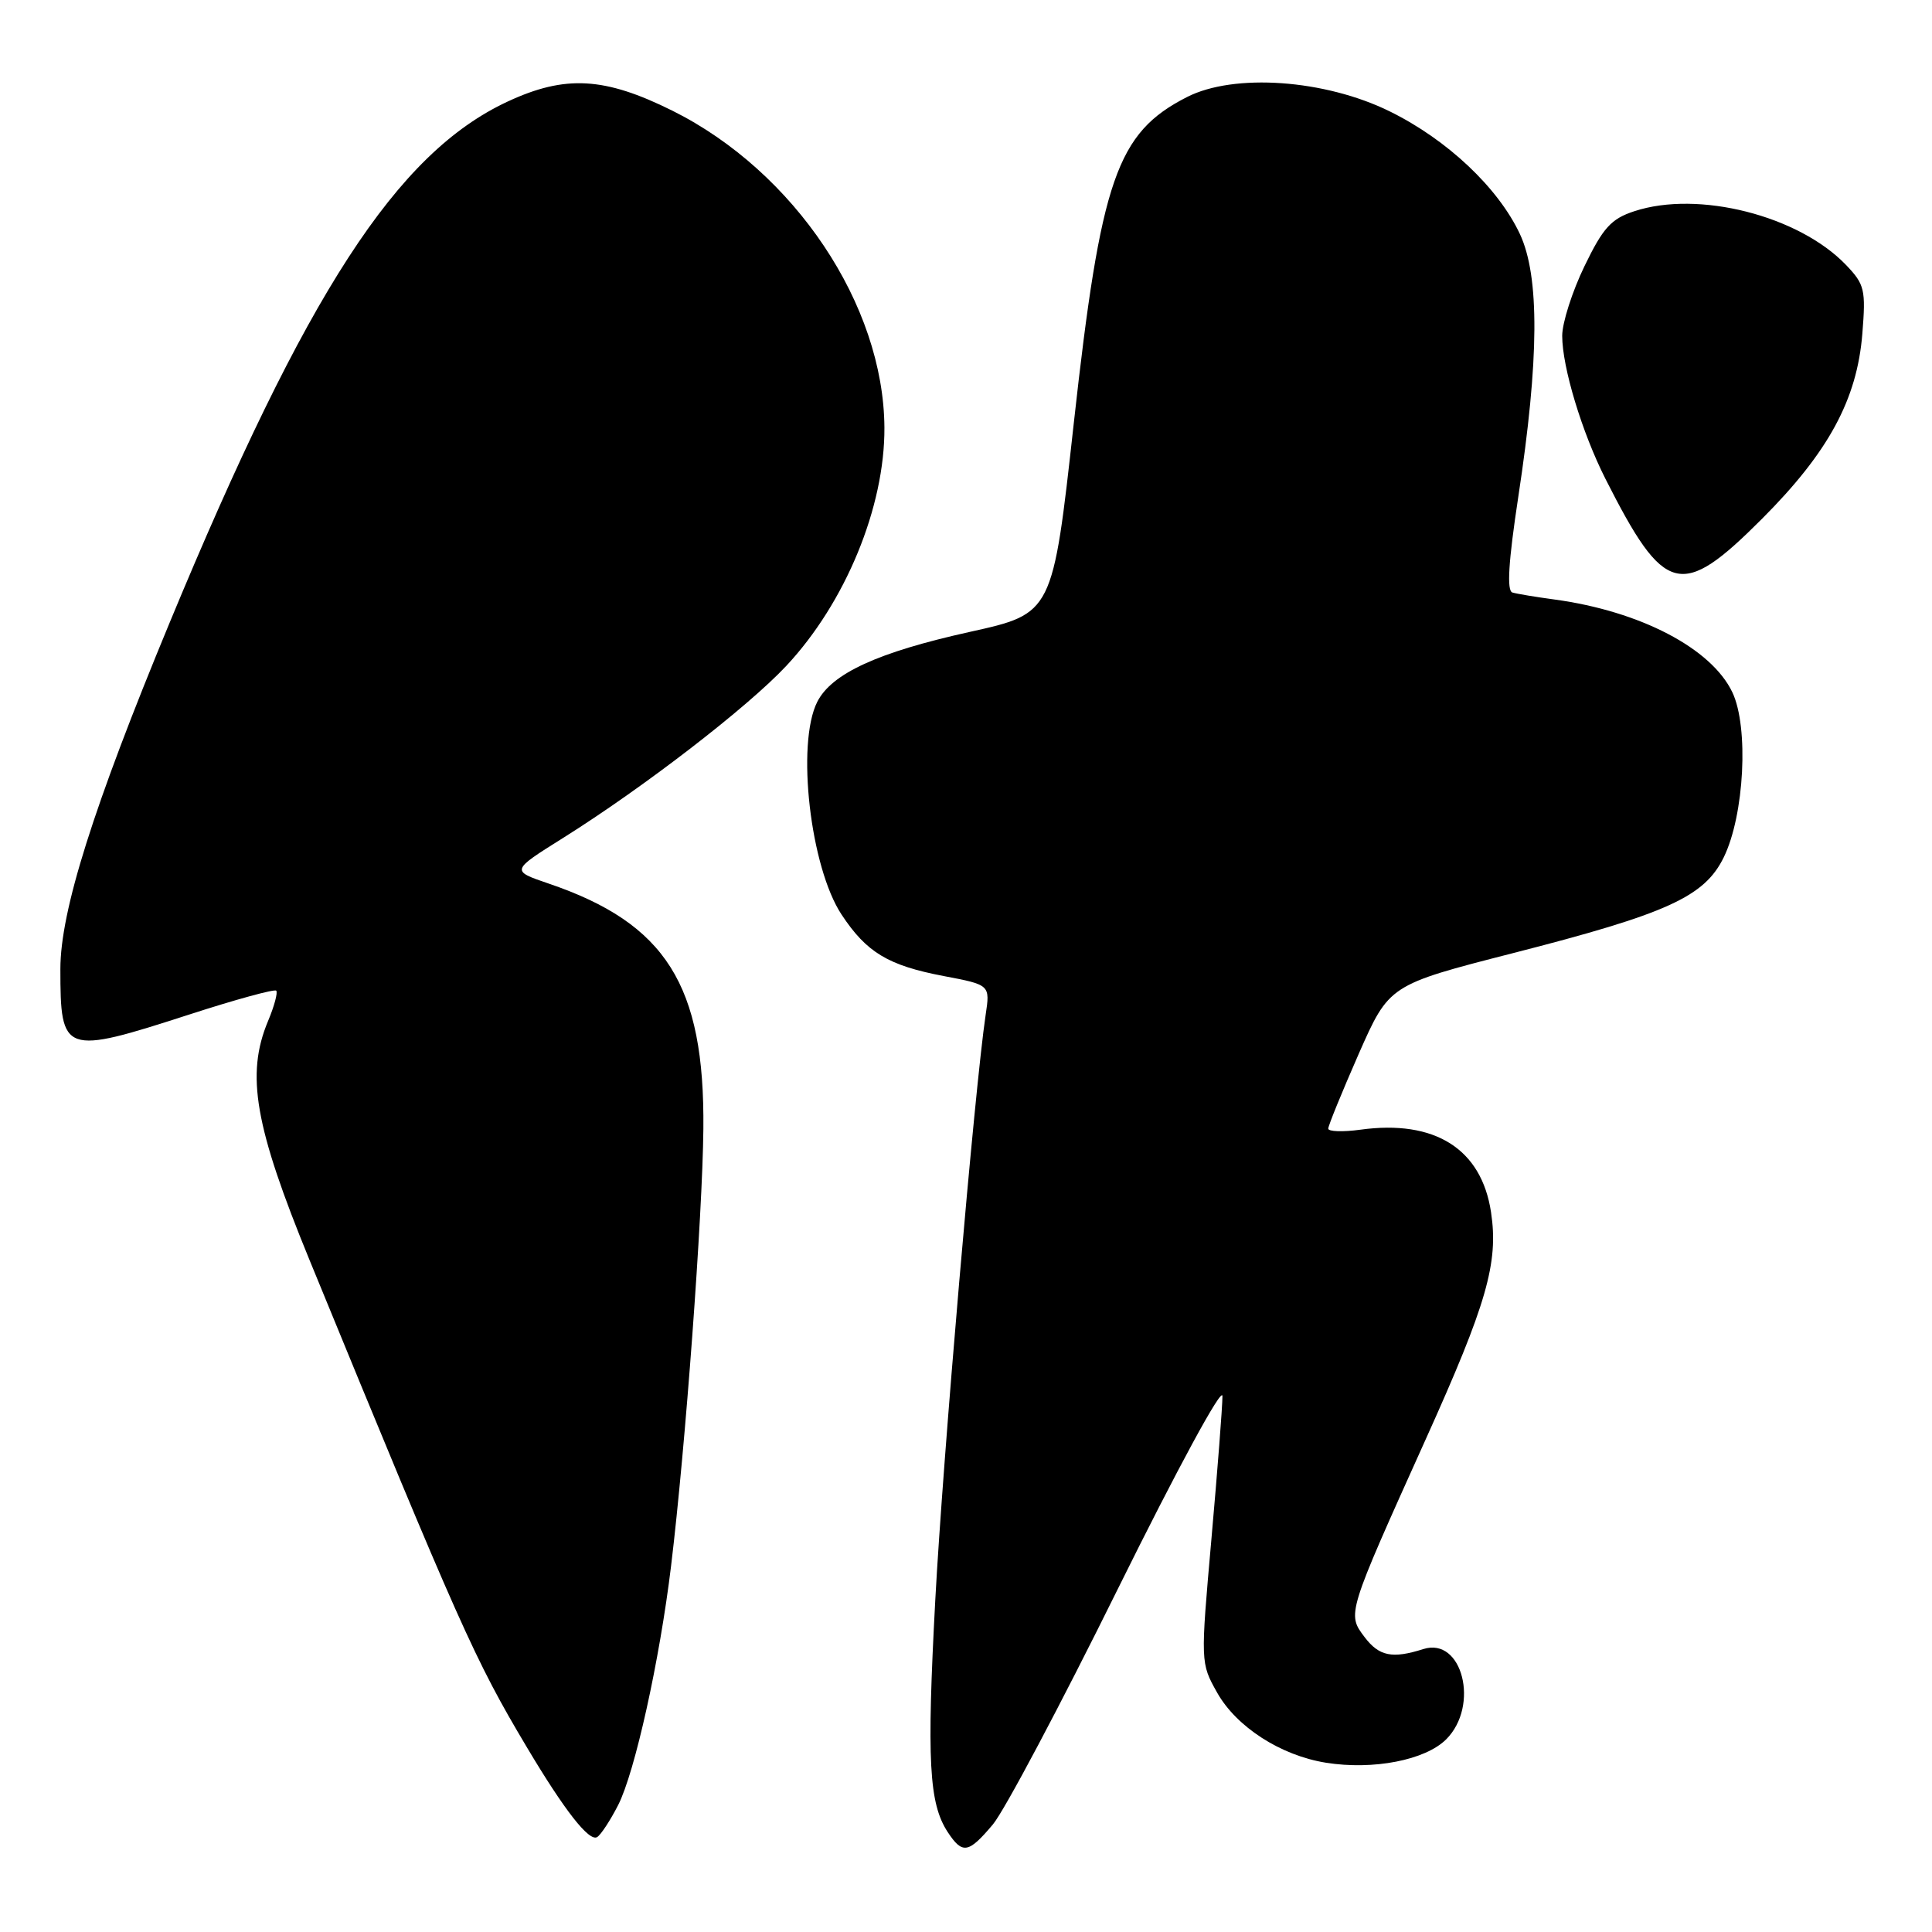 <?xml version="1.0" encoding="UTF-8" standalone="no"?>
<!DOCTYPE svg PUBLIC "-//W3C//DTD SVG 1.1//EN" "http://www.w3.org/Graphics/SVG/1.1/DTD/svg11.dtd" >
<svg xmlns="http://www.w3.org/2000/svg" xmlns:xlink="http://www.w3.org/1999/xlink" version="1.1" viewBox="0 0 256 256">
 <g >
 <path fill="currentColor"
d=" M 131.56 241.75 C 133.07 239.96 140.53 225.90 148.14 210.50 C 156.05 194.52 161.99 183.57 161.98 185.00 C 161.98 186.38 161.32 194.89 160.52 203.92 C 159.07 220.31 159.07 220.35 161.27 224.27 C 163.83 228.83 169.70 232.61 175.70 233.57 C 181.97 234.57 188.86 233.23 191.63 230.47 C 196.08 226.01 193.77 216.87 188.60 218.51 C 184.48 219.82 182.74 219.46 180.82 216.93 C 178.48 213.83 178.45 213.93 188.93 190.68 C 197.01 172.77 198.58 167.32 197.57 160.63 C 196.31 152.24 190.14 148.33 180.26 149.69 C 177.92 150.01 176.00 149.94 176.00 149.55 C 176.00 149.15 177.82 144.70 180.03 139.66 C 184.07 130.50 184.07 130.50 200.46 126.30 C 220.94 121.06 225.85 118.83 228.41 113.59 C 231.14 108.00 231.74 96.37 229.55 91.74 C 226.78 85.91 217.35 80.99 206.00 79.44 C 203.53 79.11 201.01 78.69 200.40 78.51 C 199.64 78.28 199.87 74.47 201.18 65.84 C 203.96 47.60 204.02 36.61 201.39 31.00 C 198.51 24.87 191.77 18.51 184.15 14.76 C 175.57 10.53 163.52 9.67 157.28 12.86 C 147.98 17.60 145.87 23.68 142.28 56.09 C 139.49 81.30 139.49 81.30 128.50 83.73 C 116.31 86.43 110.20 89.24 108.29 93.00 C 105.49 98.55 107.36 114.92 111.52 121.20 C 114.83 126.21 117.69 127.93 125.04 129.33 C 131.20 130.50 131.20 130.50 130.60 134.50 C 129.15 144.26 124.93 193.35 123.93 212.00 C 122.79 233.30 123.09 238.95 125.57 242.75 C 127.53 245.73 128.32 245.60 131.56 241.75 Z  M 81.91 239.18 C 84.13 234.81 87.40 220.06 88.92 207.50 C 90.82 191.84 93.09 161.09 93.20 149.59 C 93.39 130.52 88.24 122.36 72.68 117.07 C 67.69 115.37 67.69 115.37 74.60 111.04 C 85.31 104.32 99.04 93.73 104.18 88.24 C 112.03 79.85 117.25 67.17 117.19 56.66 C 117.09 40.40 105.29 22.75 89.12 14.68 C 80.12 10.20 74.90 9.90 67.26 13.46 C 52.57 20.30 40.63 38.71 22.48 82.50 C 12.35 106.94 8.00 120.73 8.00 128.40 C 8.00 139.67 8.41 139.82 25.11 134.42 C 31.19 132.45 36.37 131.03 36.60 131.27 C 36.83 131.50 36.35 133.32 35.51 135.31 C 32.55 142.40 33.75 149.26 41.03 167.00 C 60.97 215.59 62.91 219.94 69.80 231.50 C 74.80 239.90 78.07 244.08 79.13 243.42 C 79.62 243.12 80.87 241.21 81.91 239.18 Z  M 233.47 68.75 C 242.28 59.93 246.07 52.94 246.77 44.22 C 247.24 38.39 247.08 37.69 244.61 35.11 C 238.34 28.57 225.03 25.19 216.55 27.99 C 213.49 28.99 212.41 30.18 209.95 35.27 C 208.33 38.62 207.00 42.77 207.00 44.50 C 207.00 48.65 209.62 57.30 212.73 63.45 C 220.57 78.93 222.75 79.48 233.47 68.75 Z "/>
</g>
</svg>
